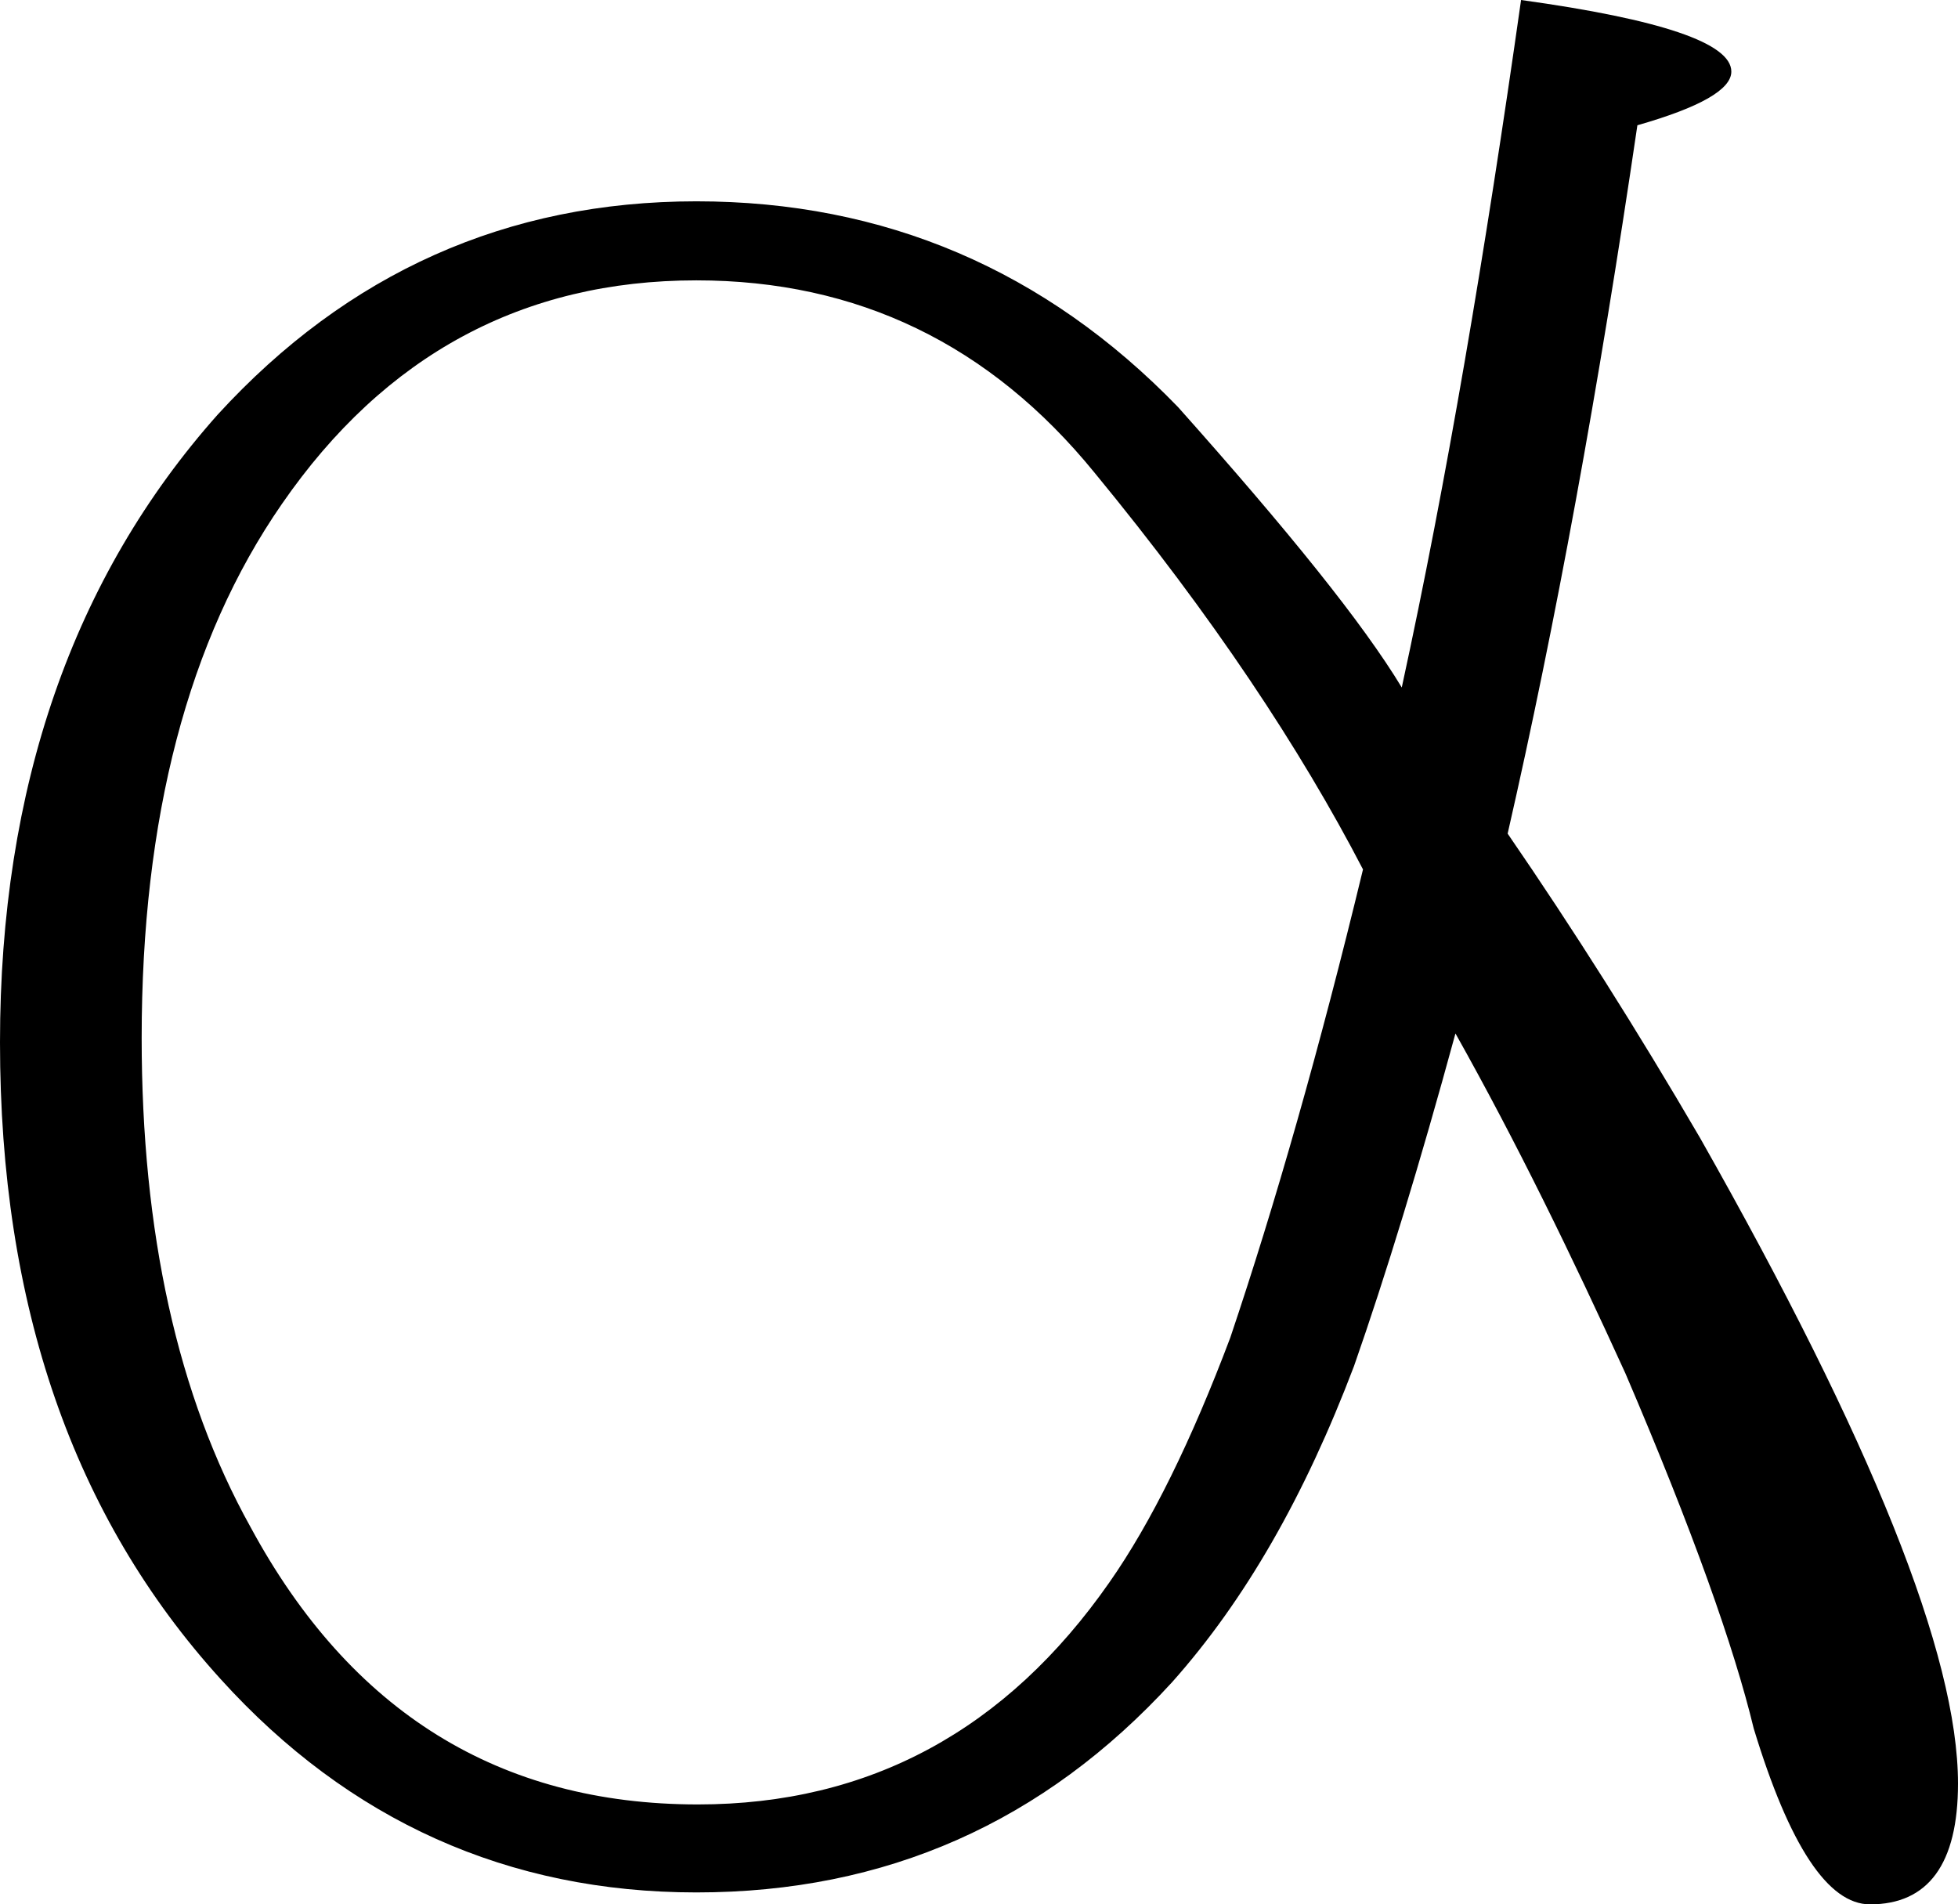 <svg viewBox="0.0,0.0 131.3,127.7" xmlns="http://www.w3.org/2000/svg">
  <path d="
    M 90.8,91.6
    c -3.3,8.7,-7.3,15.7,-12.2,21.2
    c -8.6,9.4,-19.2,14.1,-31.9,14.1
    c -12.6,0.0,-23.3,-4.8,-31.9,-14.3
    C 4.9,101.7,0.0,87.5,0.0,69.9
    c 0.0,-17.1,4.9,-31.2,14.6,-42.1
    c 8.7,-9.5,19.4,-14.3,32.1,-14.3
    c 12.6,0.0,23.4,4.6,32.3,13.8
    c 7.4,8.3,12.4,14.5,15.0,18.8
    c 3.0,-13.8,5.6,-29.2,8.0,-46.1
    c 9.4,1.3,14.1,2.9,14.1,4.8
    c 0.0,1.2,-2.1,2.4,-6.3,3.6
    c -2.6,17.7,-5.5,33.5,-8.7,47.5
    c 4.4,6.4,8.7,13.2,12.9,20.4
    c 11.5,20.3,17.3,34.7,17.3,43.3
    c 0.0,5.4,-2.0,8.1,-5.9,8.1
    c -2.8,0.0,-5.4,-3.9,-7.8,-11.8
    c -1.3,-5.4,-4.1,-13.3,-8.6,-23.8
    c -3.6,-7.9,-7.3,-15.5,-11.4,-22.8
    C 95.2,78.1,92.9,85.6,90.8,91.6
    Z

    M 73.4,31.7
    c -7.0,-8.6,-15.9,-12.9,-26.7,-12.9
    c -11.6,0.0,-20.9,5.0,-27.8,15.0
    c -6.3,9.1,-9.4,21.1,-9.4,35.8
    c 0.0,13.0,2.4,24.0,7.3,32.8
    c 6.7,12.4,16.7,18.6,30.0,18.6
    c 11.5,0.0,20.7,-5.0,27.6,-14.9
    c 2.8,-4.0,5.5,-9.5,8.1,-16.4
    c 3.0,-8.9,6.0,-19.4,8.9,-31.4
    C 87.2,50.2,81.3,41.3,73.4,31.7
    Z"
  />
</svg>